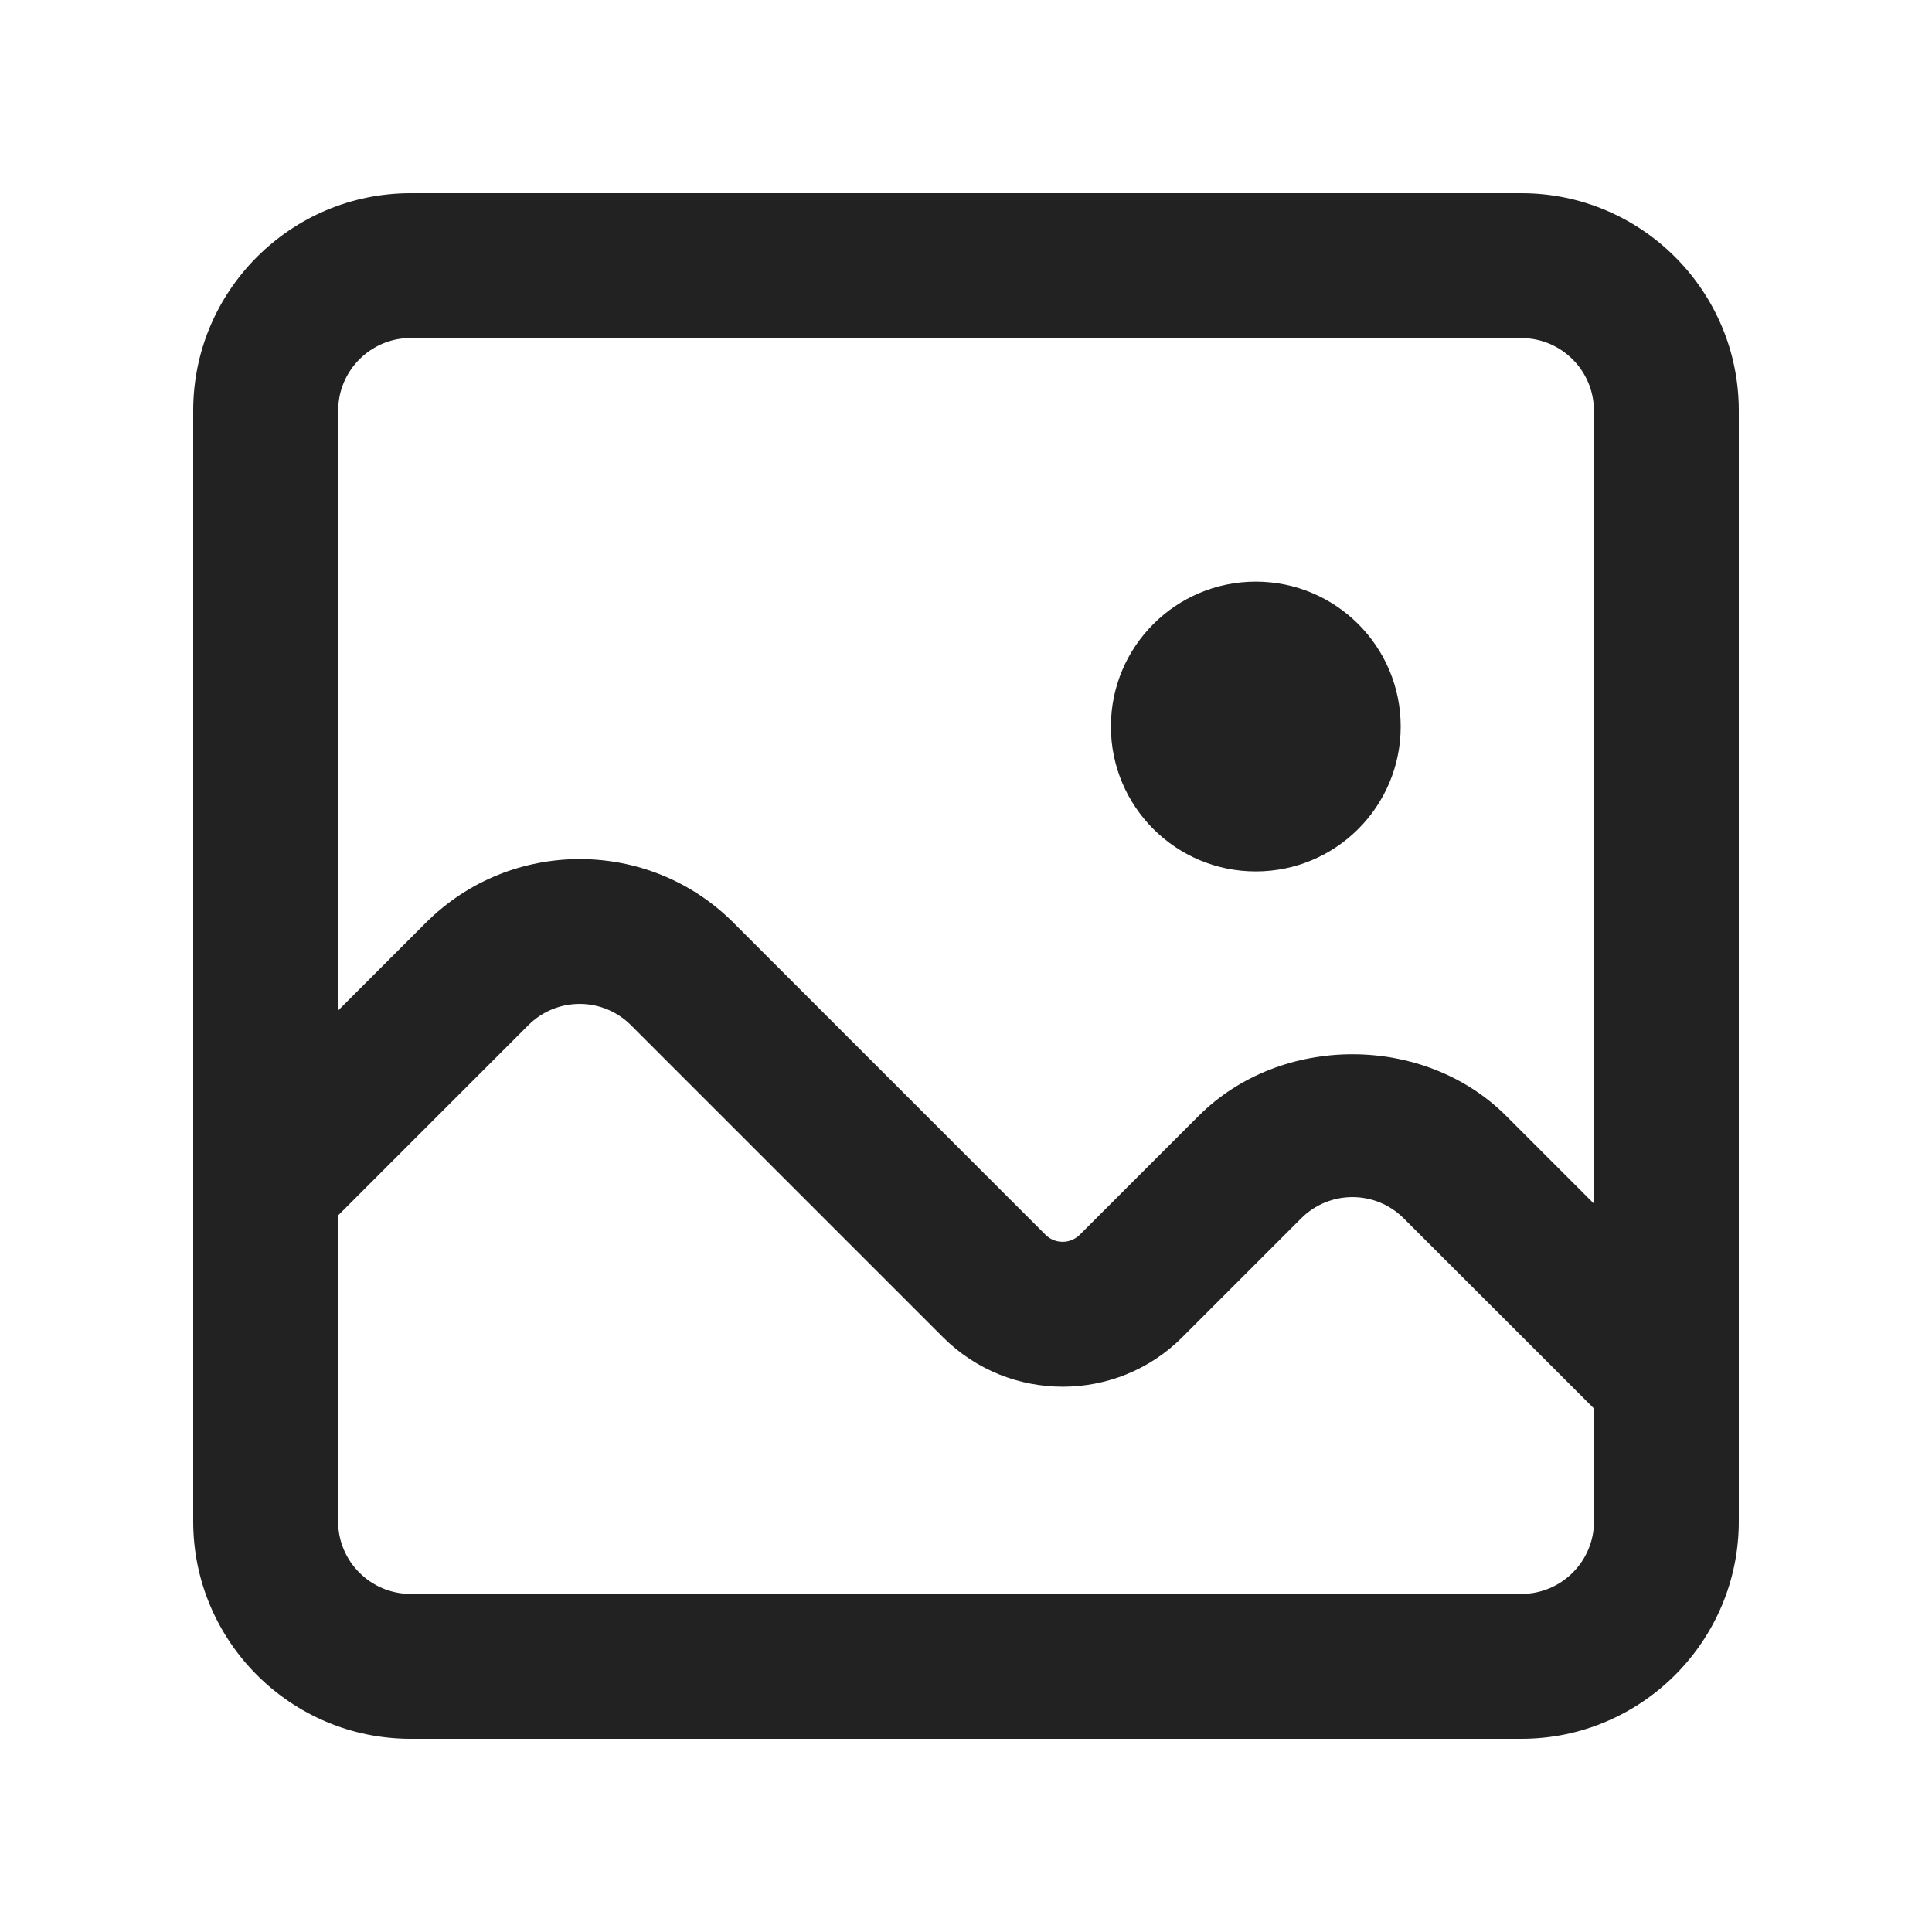 <?xml version="1.0" encoding="UTF-8"?>
<svg id="f" data-name="ICONS" xmlns="http://www.w3.org/2000/svg" width="20" height="20" viewBox="0 0 20 20">
  <circle cx="13" cy="7.521" r="1.5" fill="#222"/>
  <path d="M15.75,2H4.25c-1.24,0-2.25,1.01-2.25,2.25v11.5c0,1.24,1.01,2.25,2.25,2.25h11.5c1.24,0,2.25-1.01,2.25-2.25V4.25c0-1.24-1.01-2.25-2.25-2.25ZM4.25,3.5h11.5c.413,0,.75.337.75.75v8.21l-.909-.909c-.85-.85-2.332-.85-3.182,0l-1.231,1.231c-.1.098-.257.097-.354.001l-3.232-3.232c-.877-.877-2.305-.877-3.182,0l-.909.909v-6.211c0-.413.337-.75.75-.75ZM15.75,16.5H4.25c-.413,0-.75-.337-.75-.75v-3.168l1.97-1.97c.293-.293.768-.293,1.061,0l3.233,3.233c.682.68,1.792.681,2.474-.001l1.232-1.232c.293-.293.768-.293,1.061,0l1.97,1.969v1.169c0,.413-.337.75-.75.75Z" fill="#222"/>
</svg>